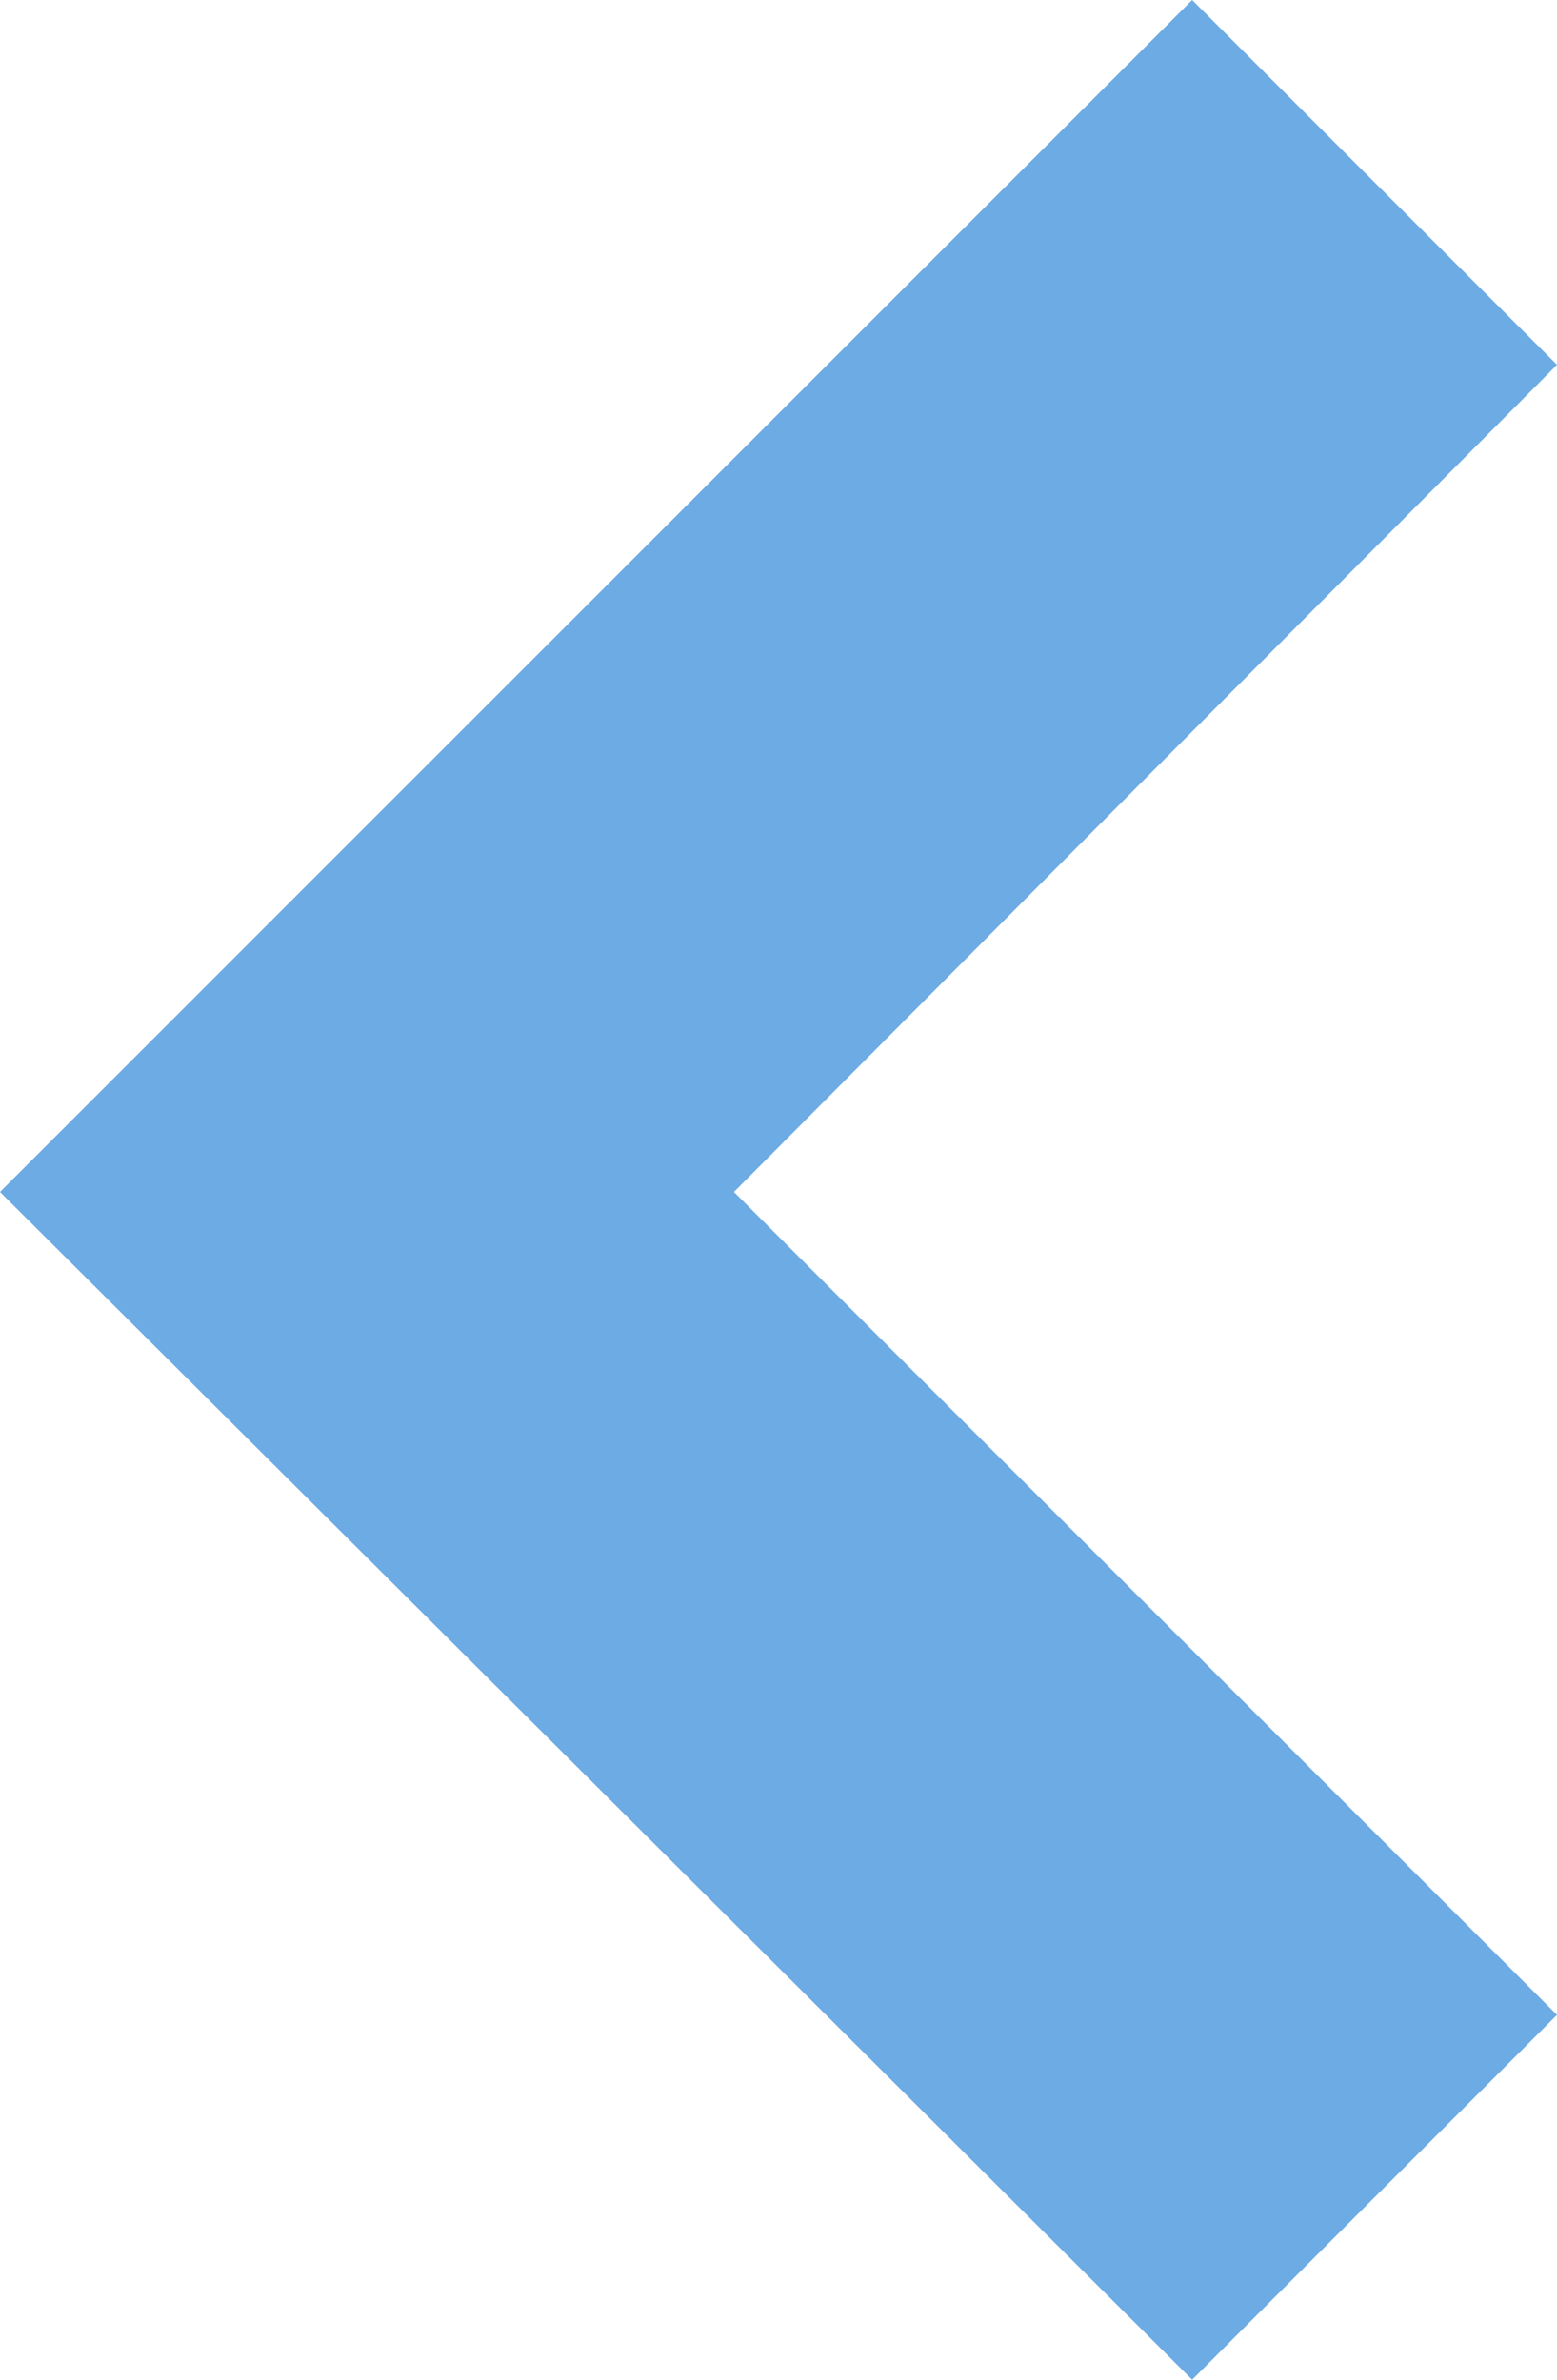 <?xml version="1.0" encoding="utf-8"?>
<!-- Generator: Adobe Illustrator 19.2.1, SVG Export Plug-In . SVG Version: 6.00 Build 0)  -->
<svg version="1.1" id="Layer_1" xmlns="http://www.w3.org/2000/svg" xmlns:xlink="http://www.w3.org/1999/xlink" x="0px" y="0px"
	 width="36.7px" height="56.1px" viewBox="0 0 36.7 56.1" style="enable-background:new 0 0 36.7 56.1;" xml:space="preserve">
<style type="text/css">
	.st0{fill:#6DABE4;}
</style>
<title>icon-back-orange</title>
<polygon class="st0" points="28.1,56.1 36.7,47.5 17.3,28.1 36.7,8.6 28.1,0 0,28.1 "/>
</svg>

